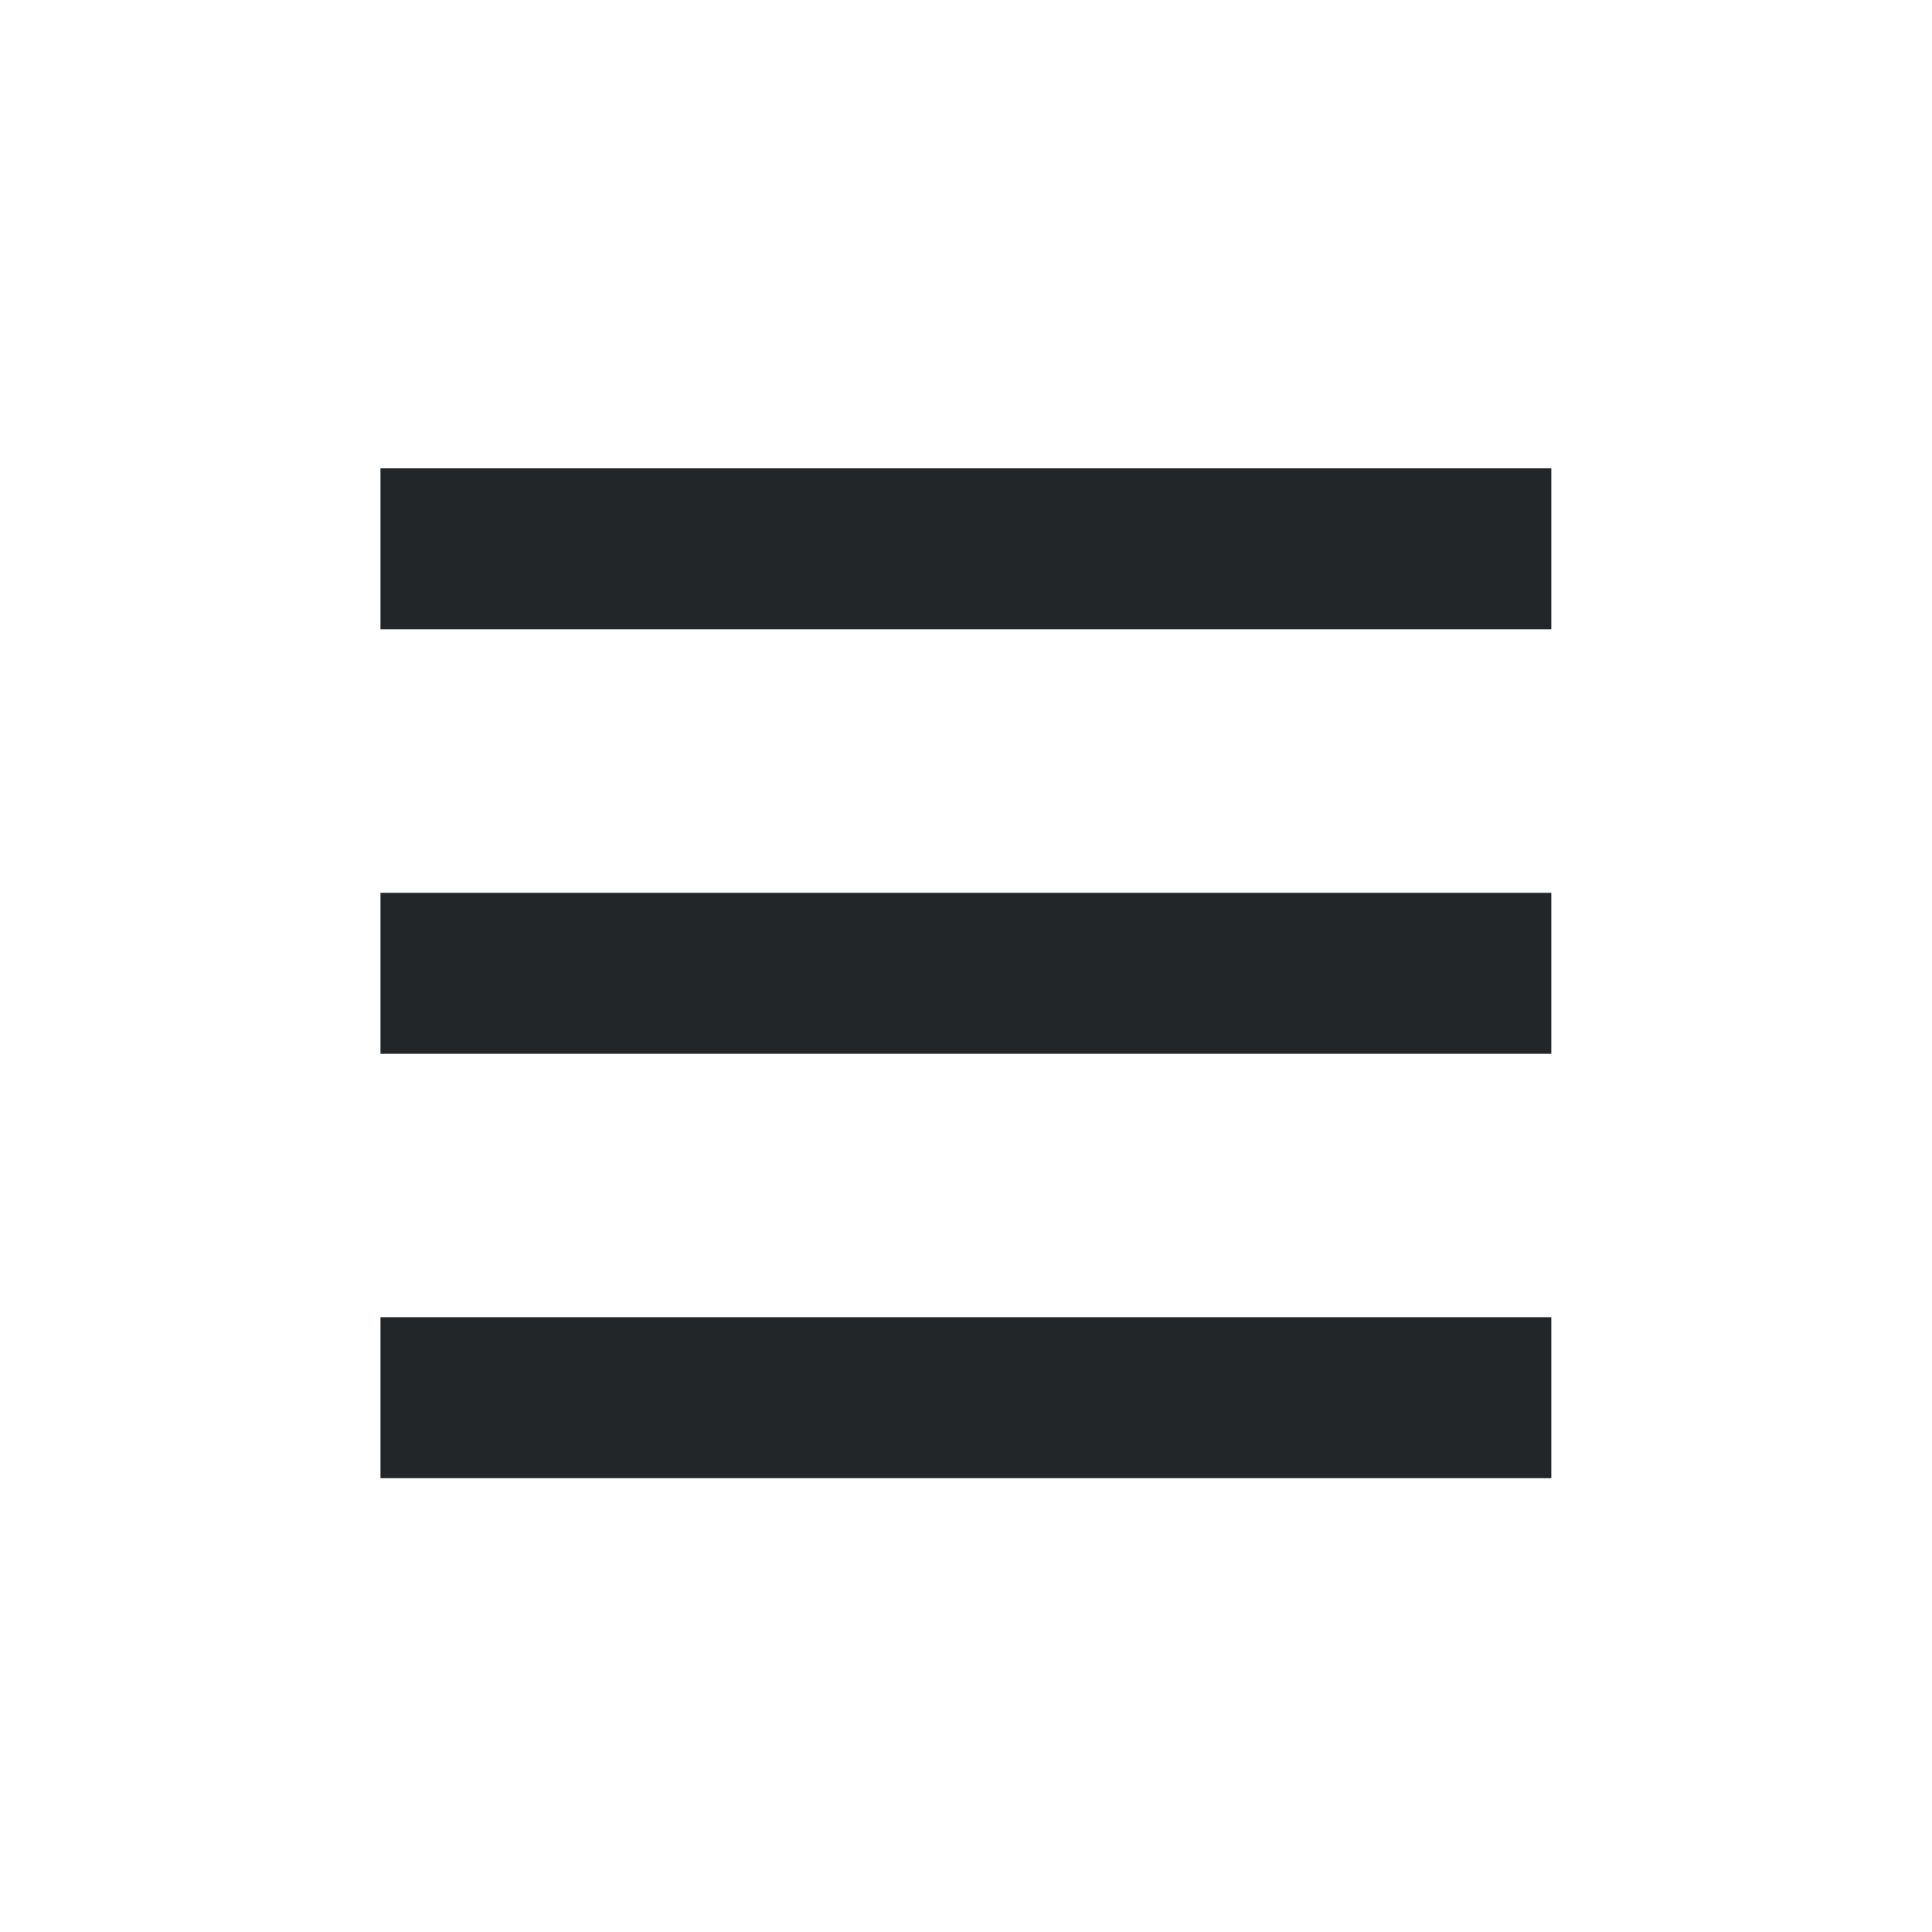 <?xml version='1.0' encoding='UTF-8' standalone='no'?>
<svg width="12.7mm" viewBox="0 0 132 132" baseProfile="tiny" xmlns="http://www.w3.org/2000/svg" xmlns:xlink="http://www.w3.org/1999/xlink" version="1.2" height="12.7mm">
    <style id="current-color-scheme" type="text/css">.ColorScheme-Text {color:#232629;}</style>
    <title>Qt SVG Document</title>
    <desc>Auto-generated by Klassy window decoration</desc>
    <defs/>
    <g stroke-linecap="square" fill-rule="evenodd" stroke-linejoin="bevel" stroke-width="1" fill="none" stroke="black">
        <g class="ColorScheme-Text" font-weight="400" font-family="Noto Sans" font-size="36.667" transform="matrix(7.333,0,0,7.333,0,4)" fill-opacity="1" fill="currentColor" font-style="normal" stroke="none">
            <path fill-rule="nonzero" vector-effect="none" d="M3.545,3.818 L14.454,3.818 L14.454,5.318 L3.545,5.318 L3.545,3.818"/>
        </g>
        <g class="ColorScheme-Text" font-weight="400" font-family="Noto Sans" font-size="36.667" transform="matrix(7.333,0,0,7.333,0,4)" fill-opacity="1" fill="currentColor" font-style="normal" stroke="none">
            <path fill-rule="nonzero" vector-effect="none" d="M3.545,7.773 L14.454,7.773 L14.454,9.273 L3.545,9.273 L3.545,7.773"/>
        </g>
        <g class="ColorScheme-Text" font-weight="400" font-family="Noto Sans" font-size="36.667" transform="matrix(7.333,0,0,7.333,0,4)" fill-opacity="1" fill="currentColor" font-style="normal" stroke="none">
            <path fill-rule="nonzero" vector-effect="none" d="M3.545,11.727 L14.454,11.727 L14.454,13.227 L3.545,13.227 L3.545,11.727"/>
        </g>
    </g>
</svg>
